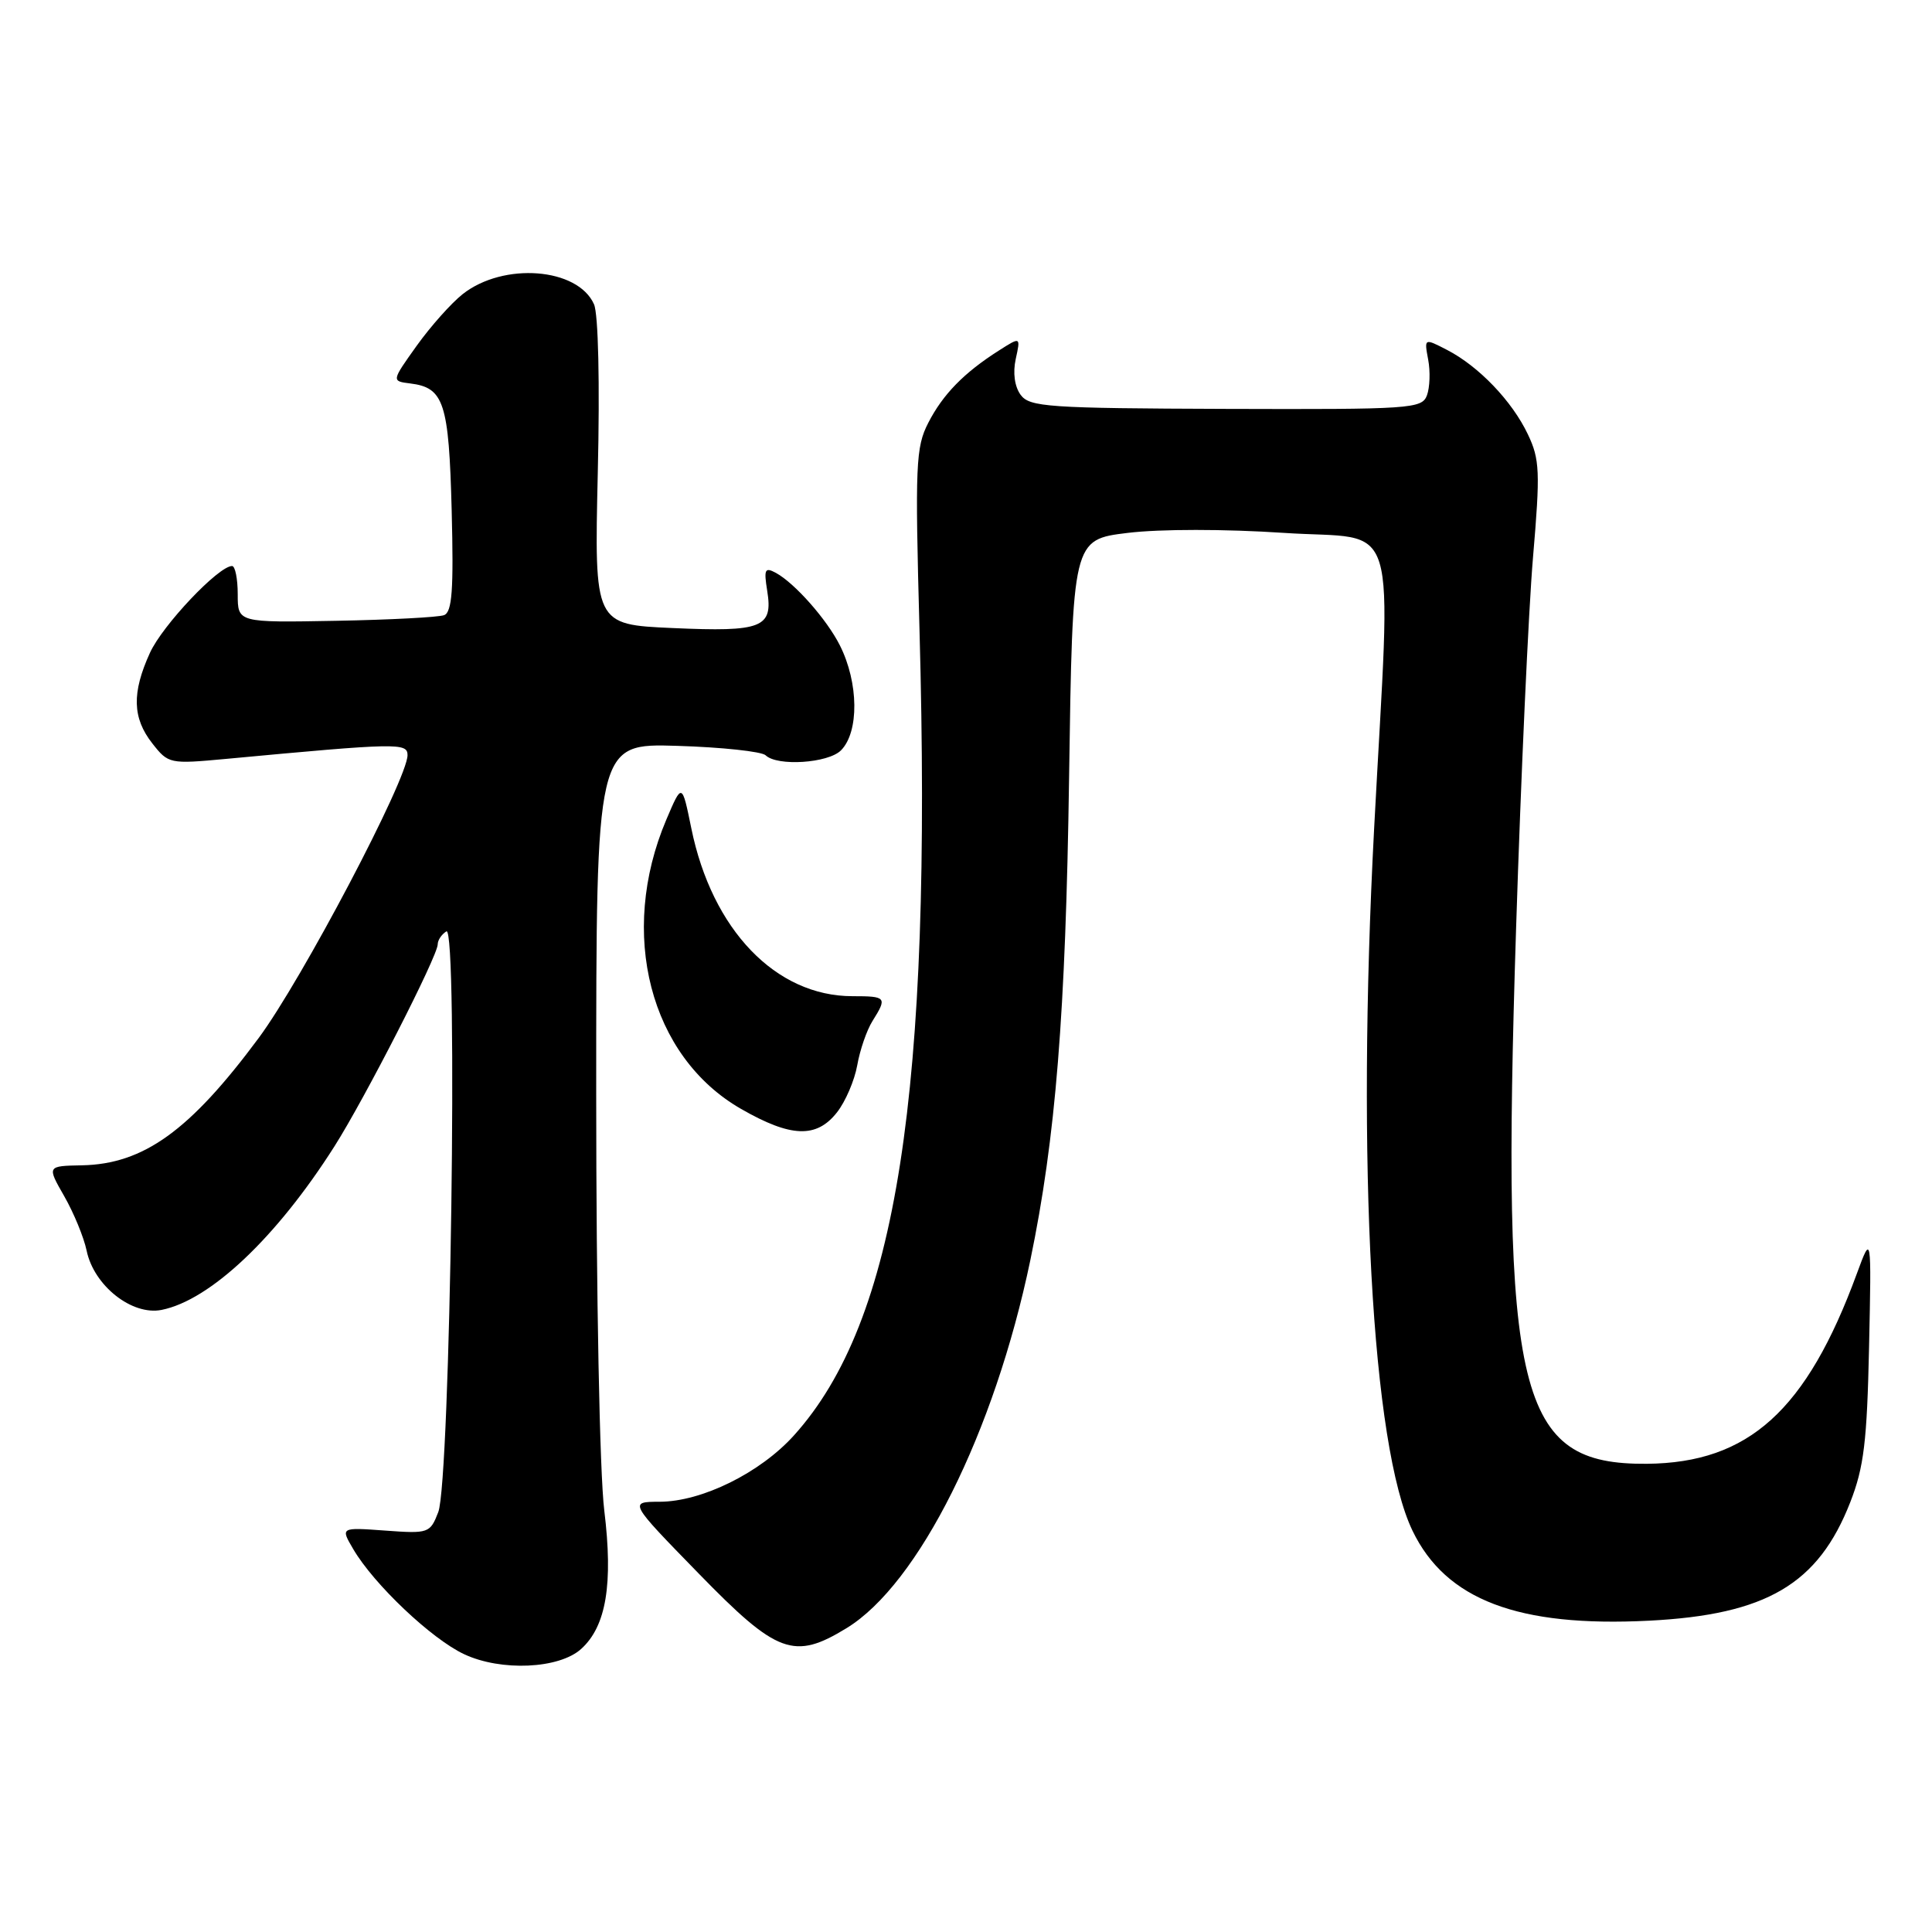 <?xml version="1.0" encoding="UTF-8" standalone="no"?>
<!DOCTYPE svg PUBLIC "-//W3C//DTD SVG 1.1//EN" "http://www.w3.org/Graphics/SVG/1.1/DTD/svg11.dtd" >
<svg xmlns="http://www.w3.org/2000/svg" xmlns:xlink="http://www.w3.org/1999/xlink" version="1.1" viewBox="0 0 256 256">
 <g >
 <path fill="currentColor"
d=" M 77.01 218.49 C 80.33 215.49 81.26 209.88 80.07 200.15 C 79.46 195.19 79.00 171.67 79.00 145.00 C 79.00 98.50 79.00 98.50 89.75 98.83 C 95.66 99.01 100.93 99.58 101.45 100.08 C 102.99 101.57 109.73 101.13 111.43 99.43 C 113.85 97.00 113.79 90.47 111.28 85.50 C 109.56 82.08 105.31 77.27 102.81 75.91 C 101.35 75.12 101.20 75.43 101.66 78.29 C 102.45 83.18 101.00 83.75 89.13 83.22 C 78.75 82.76 78.75 82.76 79.21 62.63 C 79.49 50.73 79.28 41.61 78.71 40.32 C 76.56 35.47 66.72 34.71 61.31 38.97 C 59.79 40.17 57.05 43.25 55.21 45.82 C 51.87 50.50 51.87 50.50 54.36 50.81 C 58.83 51.36 59.48 53.35 59.85 67.65 C 60.12 78.18 59.91 81.10 58.84 81.51 C 58.10 81.79 51.64 82.13 44.50 82.26 C 31.50 82.50 31.50 82.50 31.50 78.75 C 31.50 76.69 31.16 75.00 30.75 75.00 C 28.96 75.00 21.53 82.85 19.87 86.50 C 17.45 91.80 17.54 95.14 20.18 98.50 C 22.31 101.22 22.48 101.25 29.93 100.56 C 52.69 98.43 54.00 98.41 54.00 100.06 C 54.00 103.23 40.01 129.82 34.27 137.55 C 25.17 149.82 19.03 154.25 10.86 154.41 C 6.22 154.50 6.22 154.50 8.51 158.50 C 9.77 160.70 11.11 163.95 11.48 165.72 C 12.44 170.36 17.49 174.35 21.41 173.57 C 27.86 172.28 36.65 163.97 44.32 151.89 C 48.36 145.53 58.00 126.67 58.00 125.13 C 58.00 124.57 58.52 123.80 59.15 123.41 C 60.72 122.44 59.68 196.21 58.07 200.37 C 56.99 203.16 56.79 203.23 51.04 202.81 C 45.11 202.38 45.11 202.38 46.81 205.27 C 49.54 209.93 57.18 217.17 61.50 219.19 C 66.39 221.49 74.09 221.14 77.01 218.49 Z  M 112.17 215.74 C 121.72 209.91 131.77 189.79 136.52 167.00 C 139.88 150.82 141.21 134.36 141.66 103.00 C 142.12 71.50 142.12 71.50 149.44 70.61 C 153.73 70.09 162.30 70.09 170.13 70.61 C 185.71 71.65 184.33 67.11 182.08 109.77 C 179.73 154.37 181.77 191.65 187.17 202.84 C 191.59 211.99 201.15 215.63 218.50 214.75 C 234.06 213.96 240.93 209.91 245.17 199.05 C 246.98 194.42 247.39 191.01 247.66 178.50 C 247.98 163.50 247.98 163.50 246.05 168.74 C 239.39 186.89 231.72 193.84 218.22 193.96 C 201.08 194.10 198.90 185.17 200.89 123.00 C 201.53 102.92 202.54 80.81 203.13 73.87 C 204.10 62.51 204.03 60.86 202.45 57.55 C 200.37 53.16 195.95 48.54 191.75 46.37 C 188.71 44.80 188.71 44.80 189.24 47.65 C 189.54 49.22 189.46 51.35 189.08 52.38 C 188.42 54.16 186.97 54.26 162.46 54.18 C 138.84 54.10 136.43 53.93 135.24 52.32 C 134.44 51.22 134.19 49.40 134.59 47.57 C 135.24 44.61 135.24 44.61 132.37 46.44 C 127.74 49.38 124.93 52.26 123.00 56.03 C 121.34 59.25 121.24 61.59 121.84 83.53 C 123.53 144.95 118.83 175.09 105.21 190.19 C 100.75 195.15 93.00 198.98 87.41 198.99 C 83.32 199.00 83.32 199.00 92.58 208.50 C 102.97 219.17 105.21 220.00 112.17 215.74 Z  M 110.90 147.40 C 112.03 145.97 113.23 143.16 113.59 141.15 C 113.94 139.14 114.85 136.50 115.61 135.29 C 117.58 132.15 117.46 132.00 112.96 132.00 C 102.79 132.00 94.34 123.20 91.60 109.74 C 90.37 103.72 90.37 103.72 88.29 108.61 C 81.89 123.68 86.11 140.01 98.20 146.94 C 104.80 150.73 108.19 150.85 110.90 147.40 Z "/>
</g>
</svg>